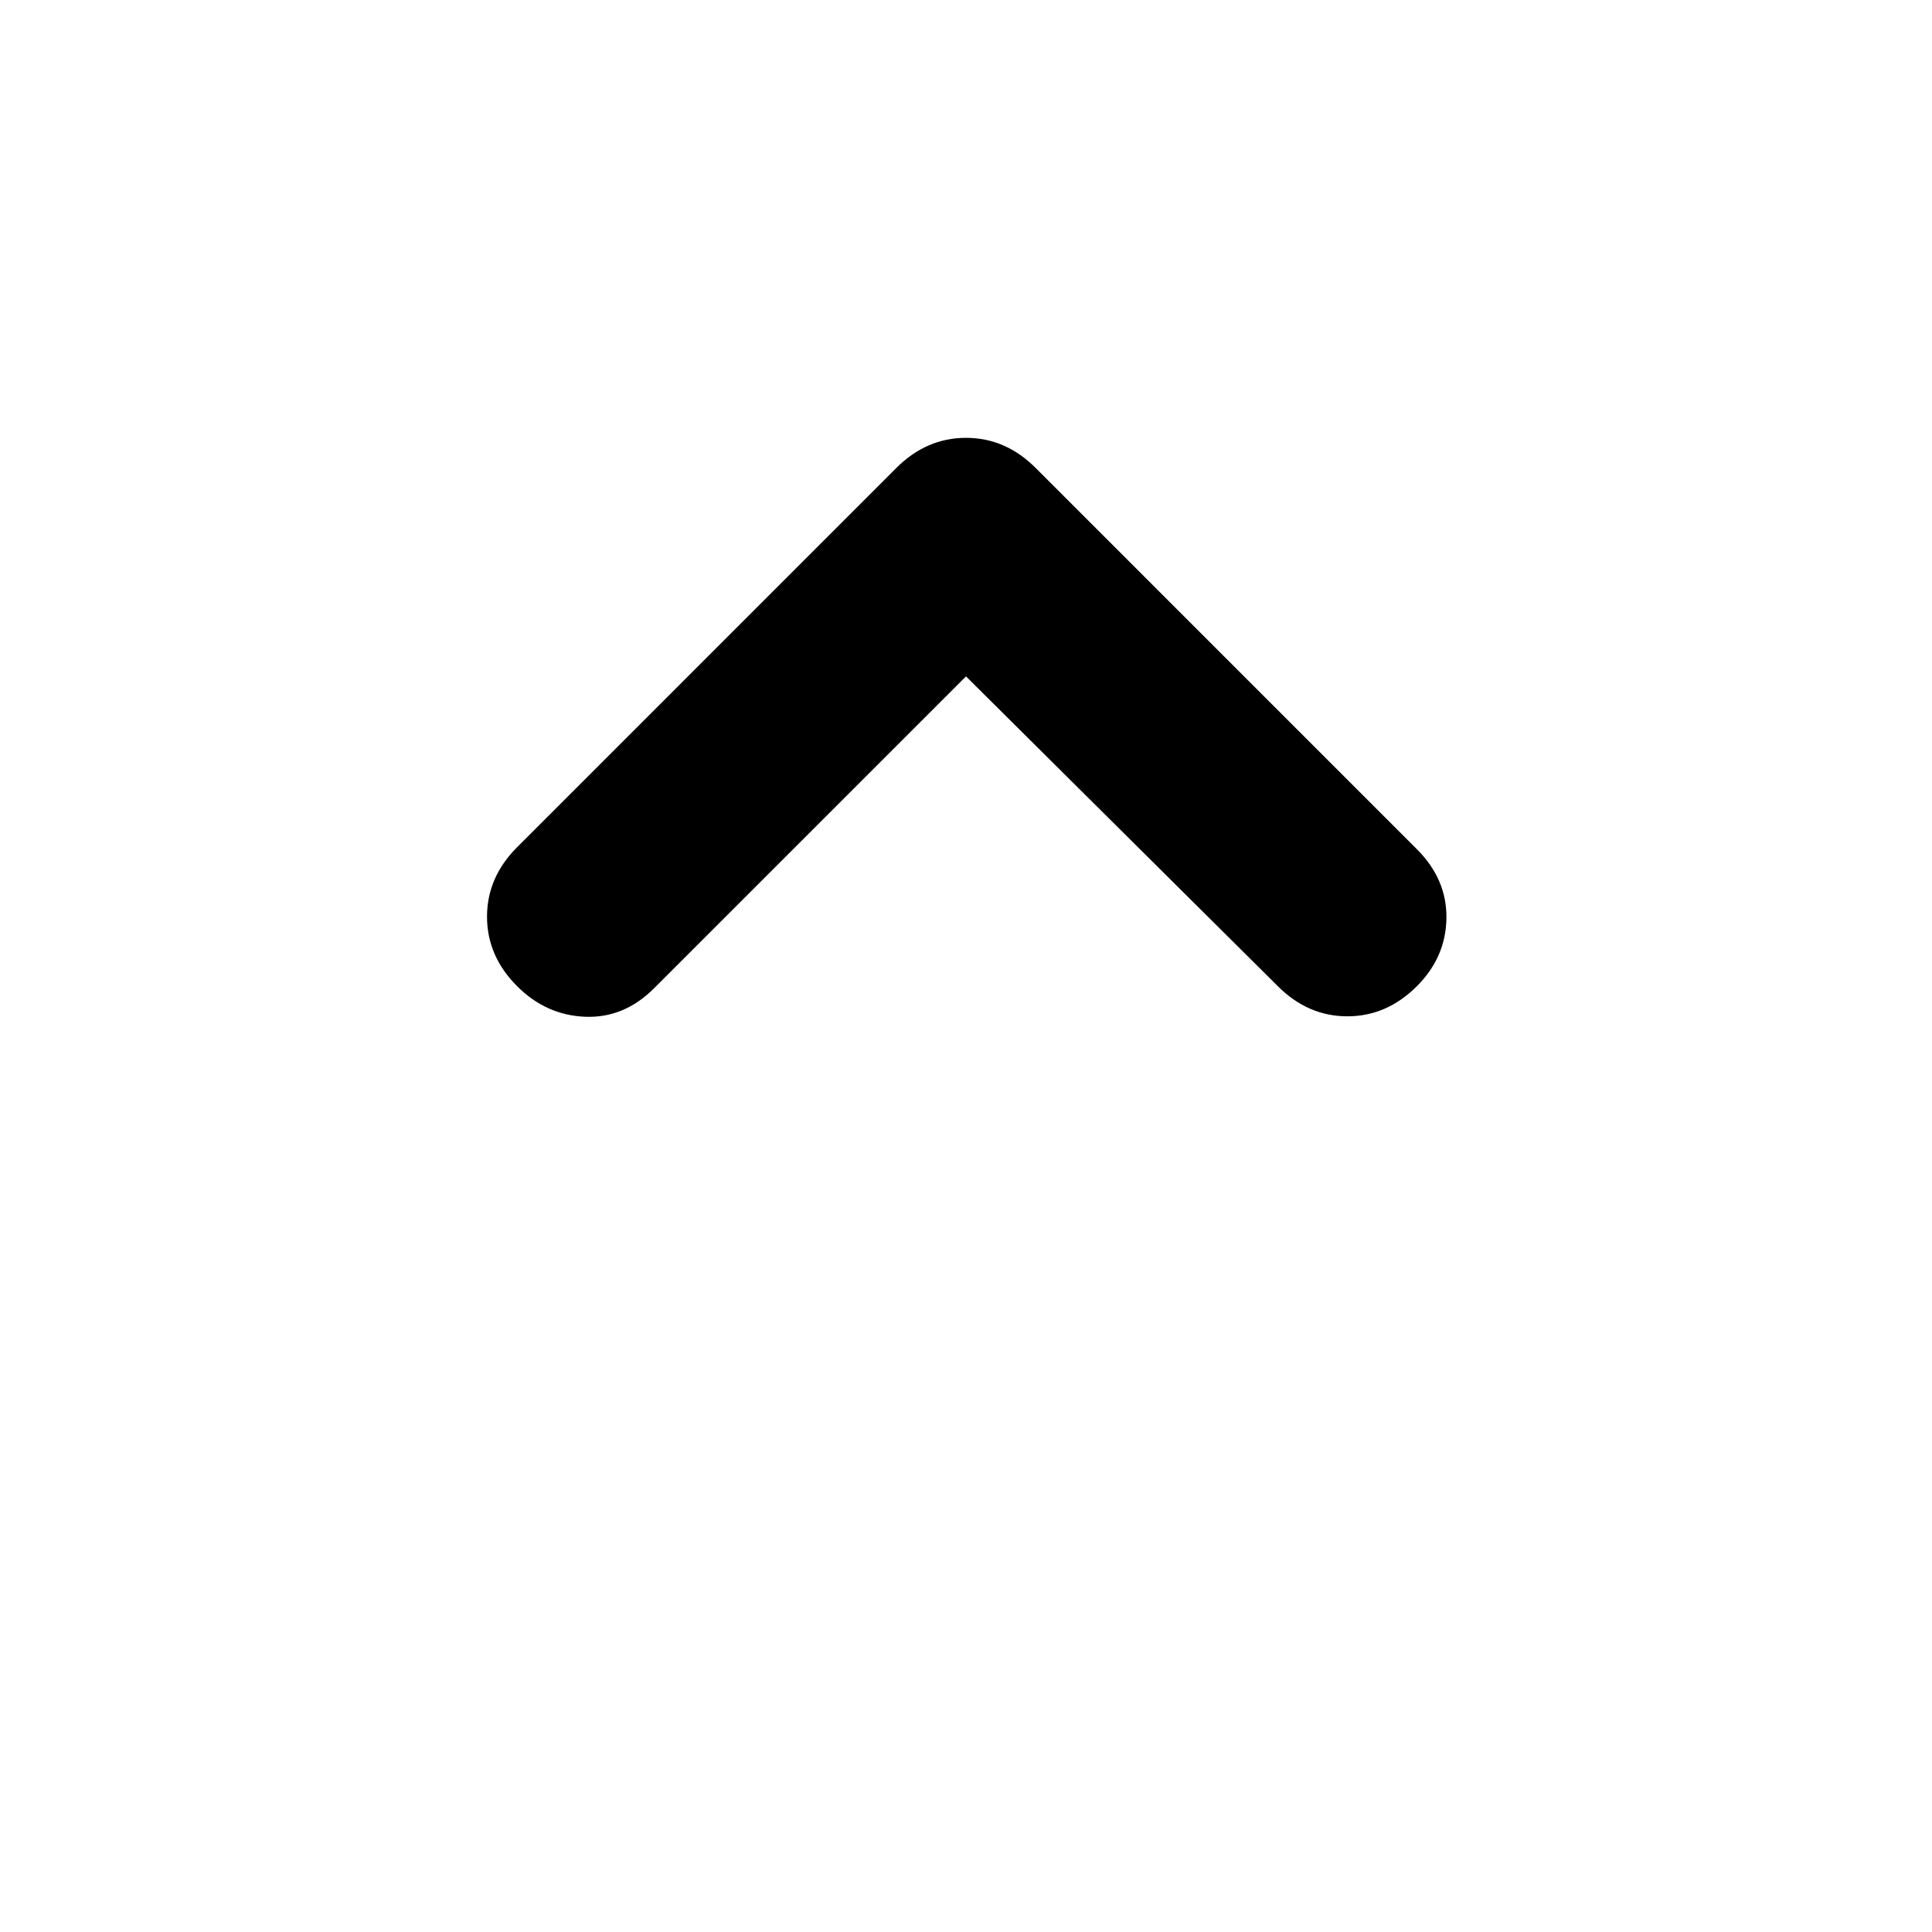 <svg xmlns="http://www.w3.org/2000/svg" height="20" viewBox="0 -960 960 960" width="20"><path d="M480-623.91 325.04-468.96q-14.95 14.96-34.32 14.18-19.37-.78-33.76-15.18Q242-484.91 242-504.5t14.96-34.54l188.43-188.44q14.96-14.96 34.61-14.96t34.61 14.96l189.43 189.44q14.96 14.95 14.68 34.32-.28 19.37-14.68 33.76Q689.09-455 669.5-455t-34.54-14.96L480-623.91Z"/></svg>